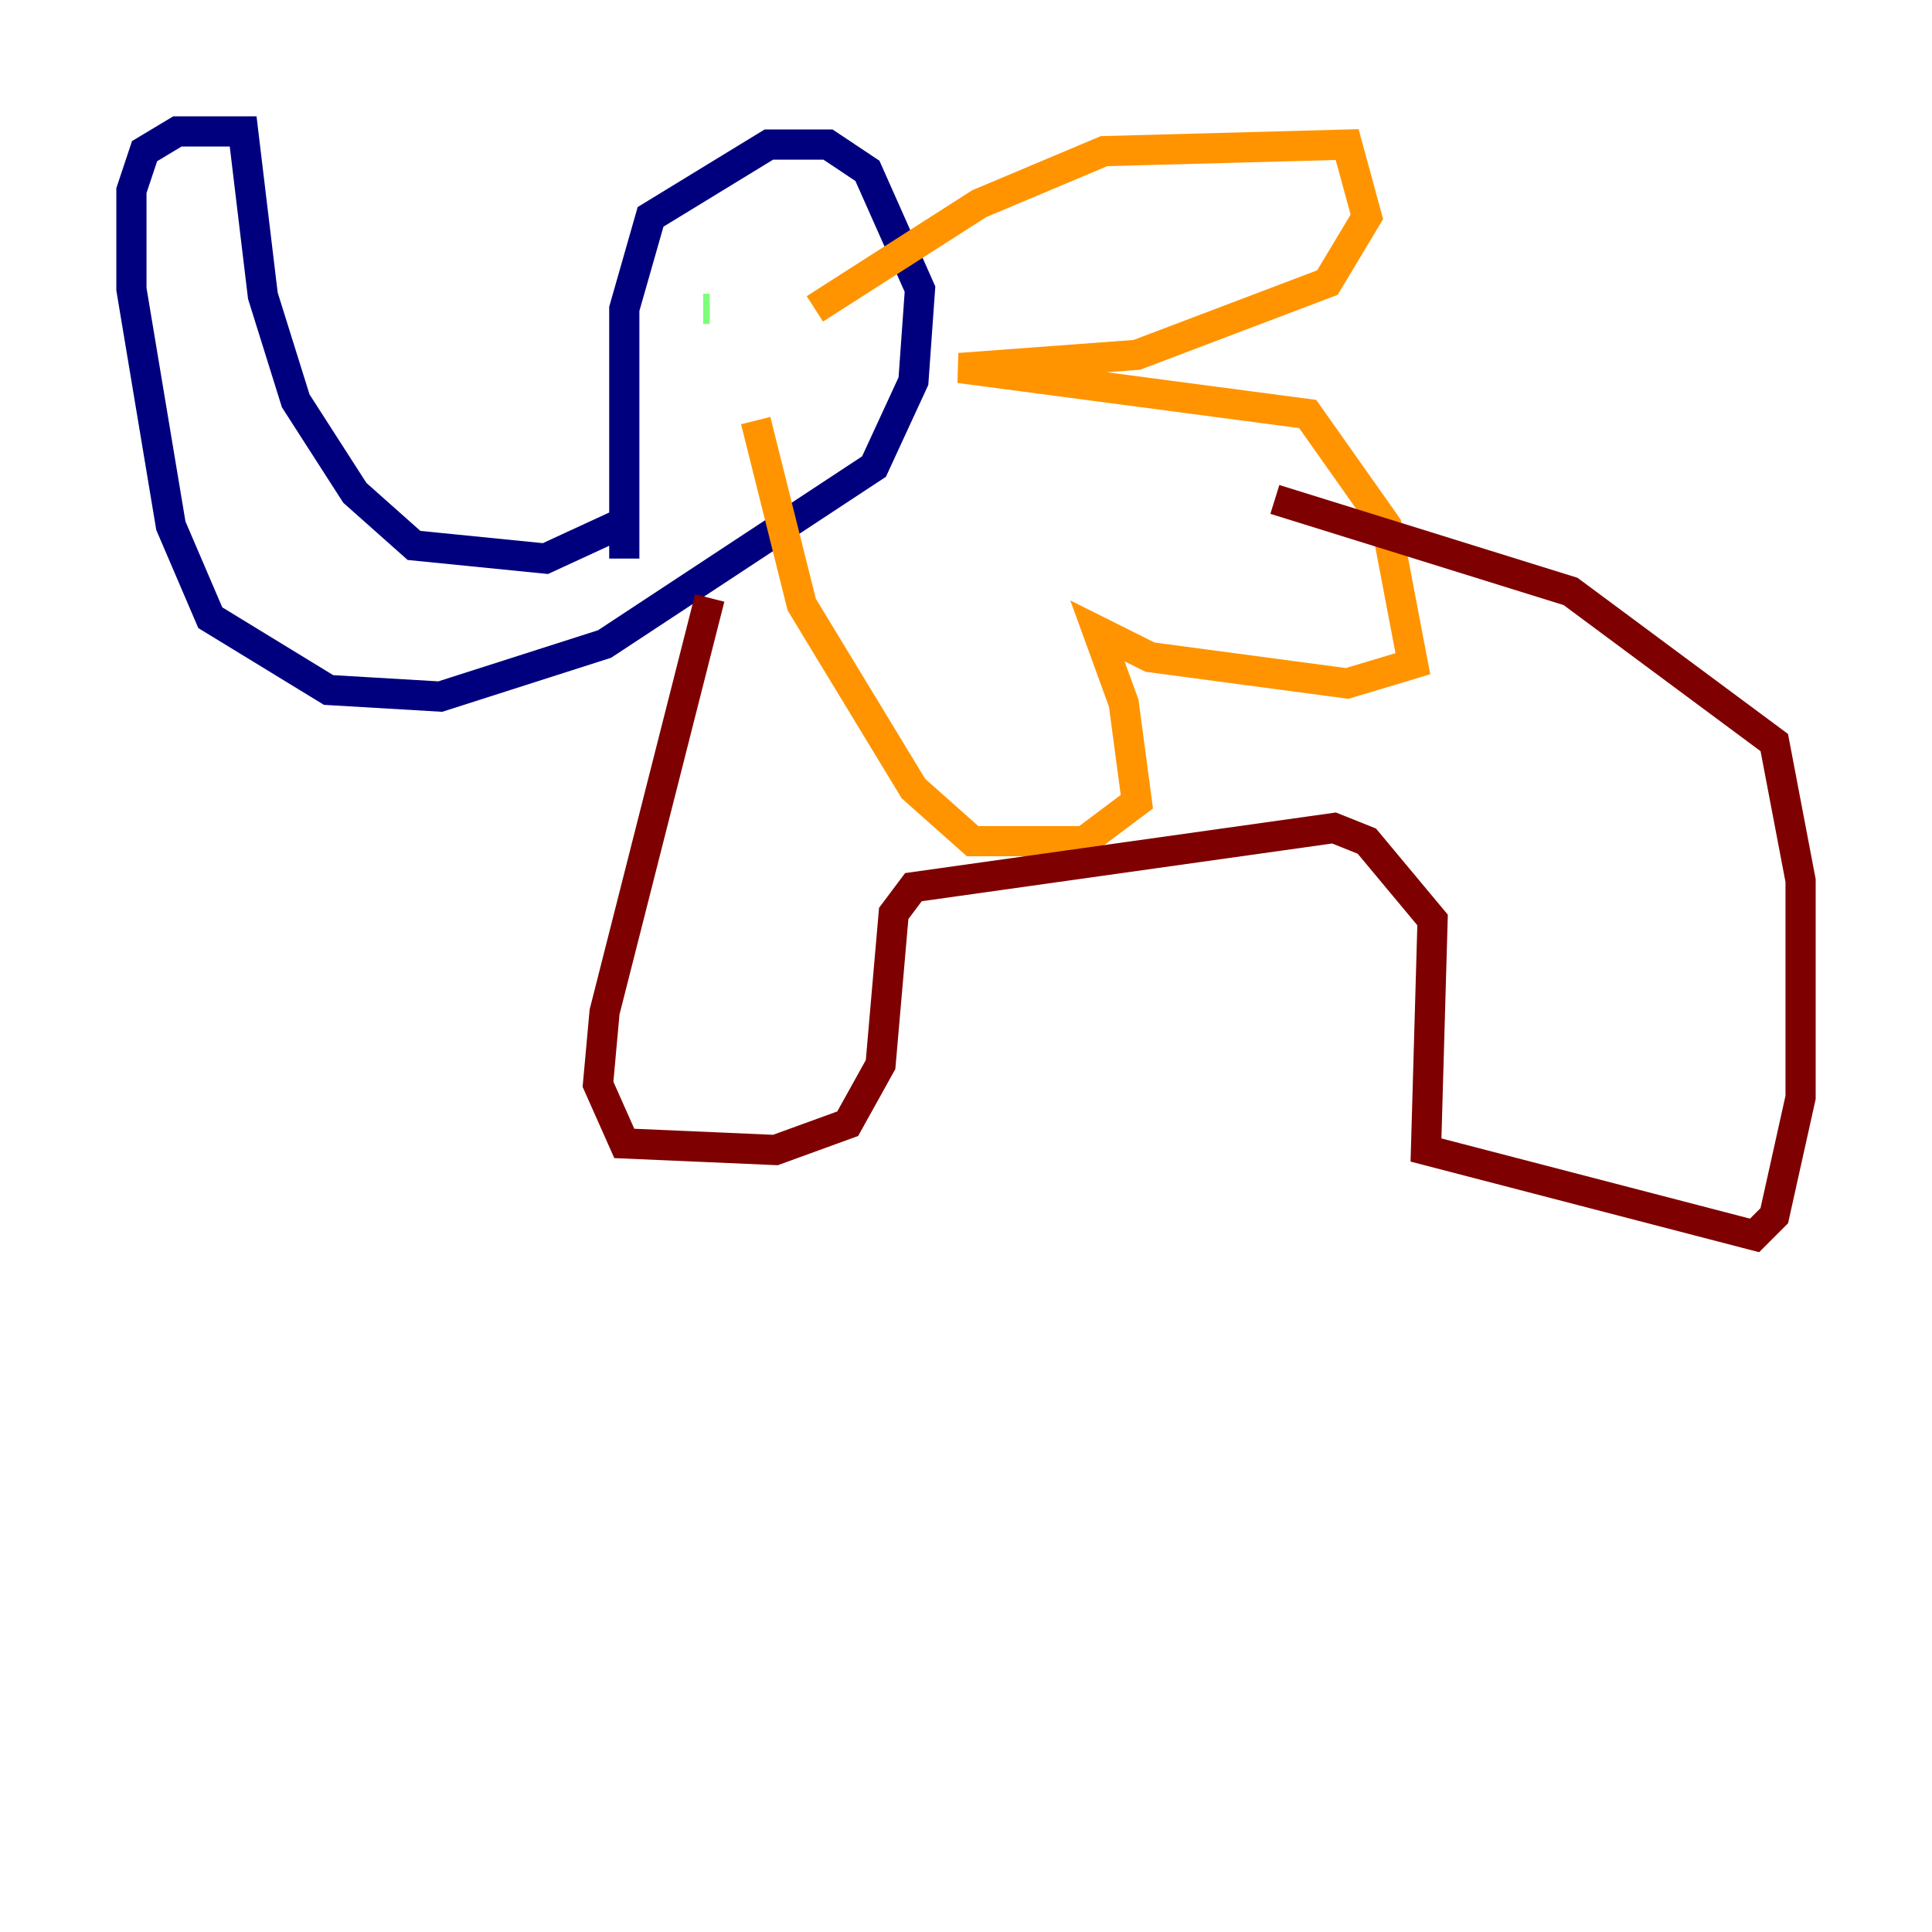 <?xml version="1.0" encoding="utf-8" ?>
<svg baseProfile="tiny" height="128" version="1.2" viewBox="0,0,128,128" width="128" xmlns="http://www.w3.org/2000/svg" xmlns:ev="http://www.w3.org/2001/xml-events" xmlns:xlink="http://www.w3.org/1999/xlink"><defs /><polyline fill="none" points="41.361,37.007 41.361,20.463 43.102,14.367 50.939,9.578 54.857,9.578 57.469,11.32 60.952,19.157 60.517,25.252 57.905,30.912 40.054,42.667 29.17,46.15 21.769,45.714 13.932,40.925 11.32,34.83 8.707,19.157 8.707,12.626 9.578,10.014 11.755,8.707 16.109,8.707 17.415,19.592 19.592,26.558 23.51,32.653 27.429,36.136 36.136,37.007 41.796,34.395" stroke="#00007f" stroke-width="2" /><polyline fill="none" points="45.714,19.592 45.714,19.592" stroke="#0080ff" stroke-width="2" /><polyline fill="none" points="46.585,20.463 47.02,20.463" stroke="#7cff79" stroke-width="2" /><polyline fill="none" points="53.986,20.463 64.871,13.497 73.143,10.014 89.252,9.578 90.558,14.367 87.946,18.721 75.32,23.51 63.565,24.381 86.639,27.429 91.864,34.83 93.605,43.973 89.252,45.279 76.191,43.537 72.707,41.796 74.449,46.585 75.32,53.116 71.837,55.728 64.435,55.728 60.517,52.245 53.116,40.054 50.068,27.864" stroke="#ff9400" stroke-width="2" /><polyline fill="none" points="47.02,39.619 40.054,67.048 39.619,71.837 41.361,75.755 51.374,76.191 56.163,74.449 58.34,70.531 59.211,60.517 60.517,58.776 88.381,54.857 90.558,55.728 94.912,60.952 94.476,76.191 116.245,81.85 117.551,80.544 119.293,72.707 119.293,58.34 117.551,49.197 104.054,39.184 84.463,33.088" stroke="#7f0000" stroke-width="2" /></svg>